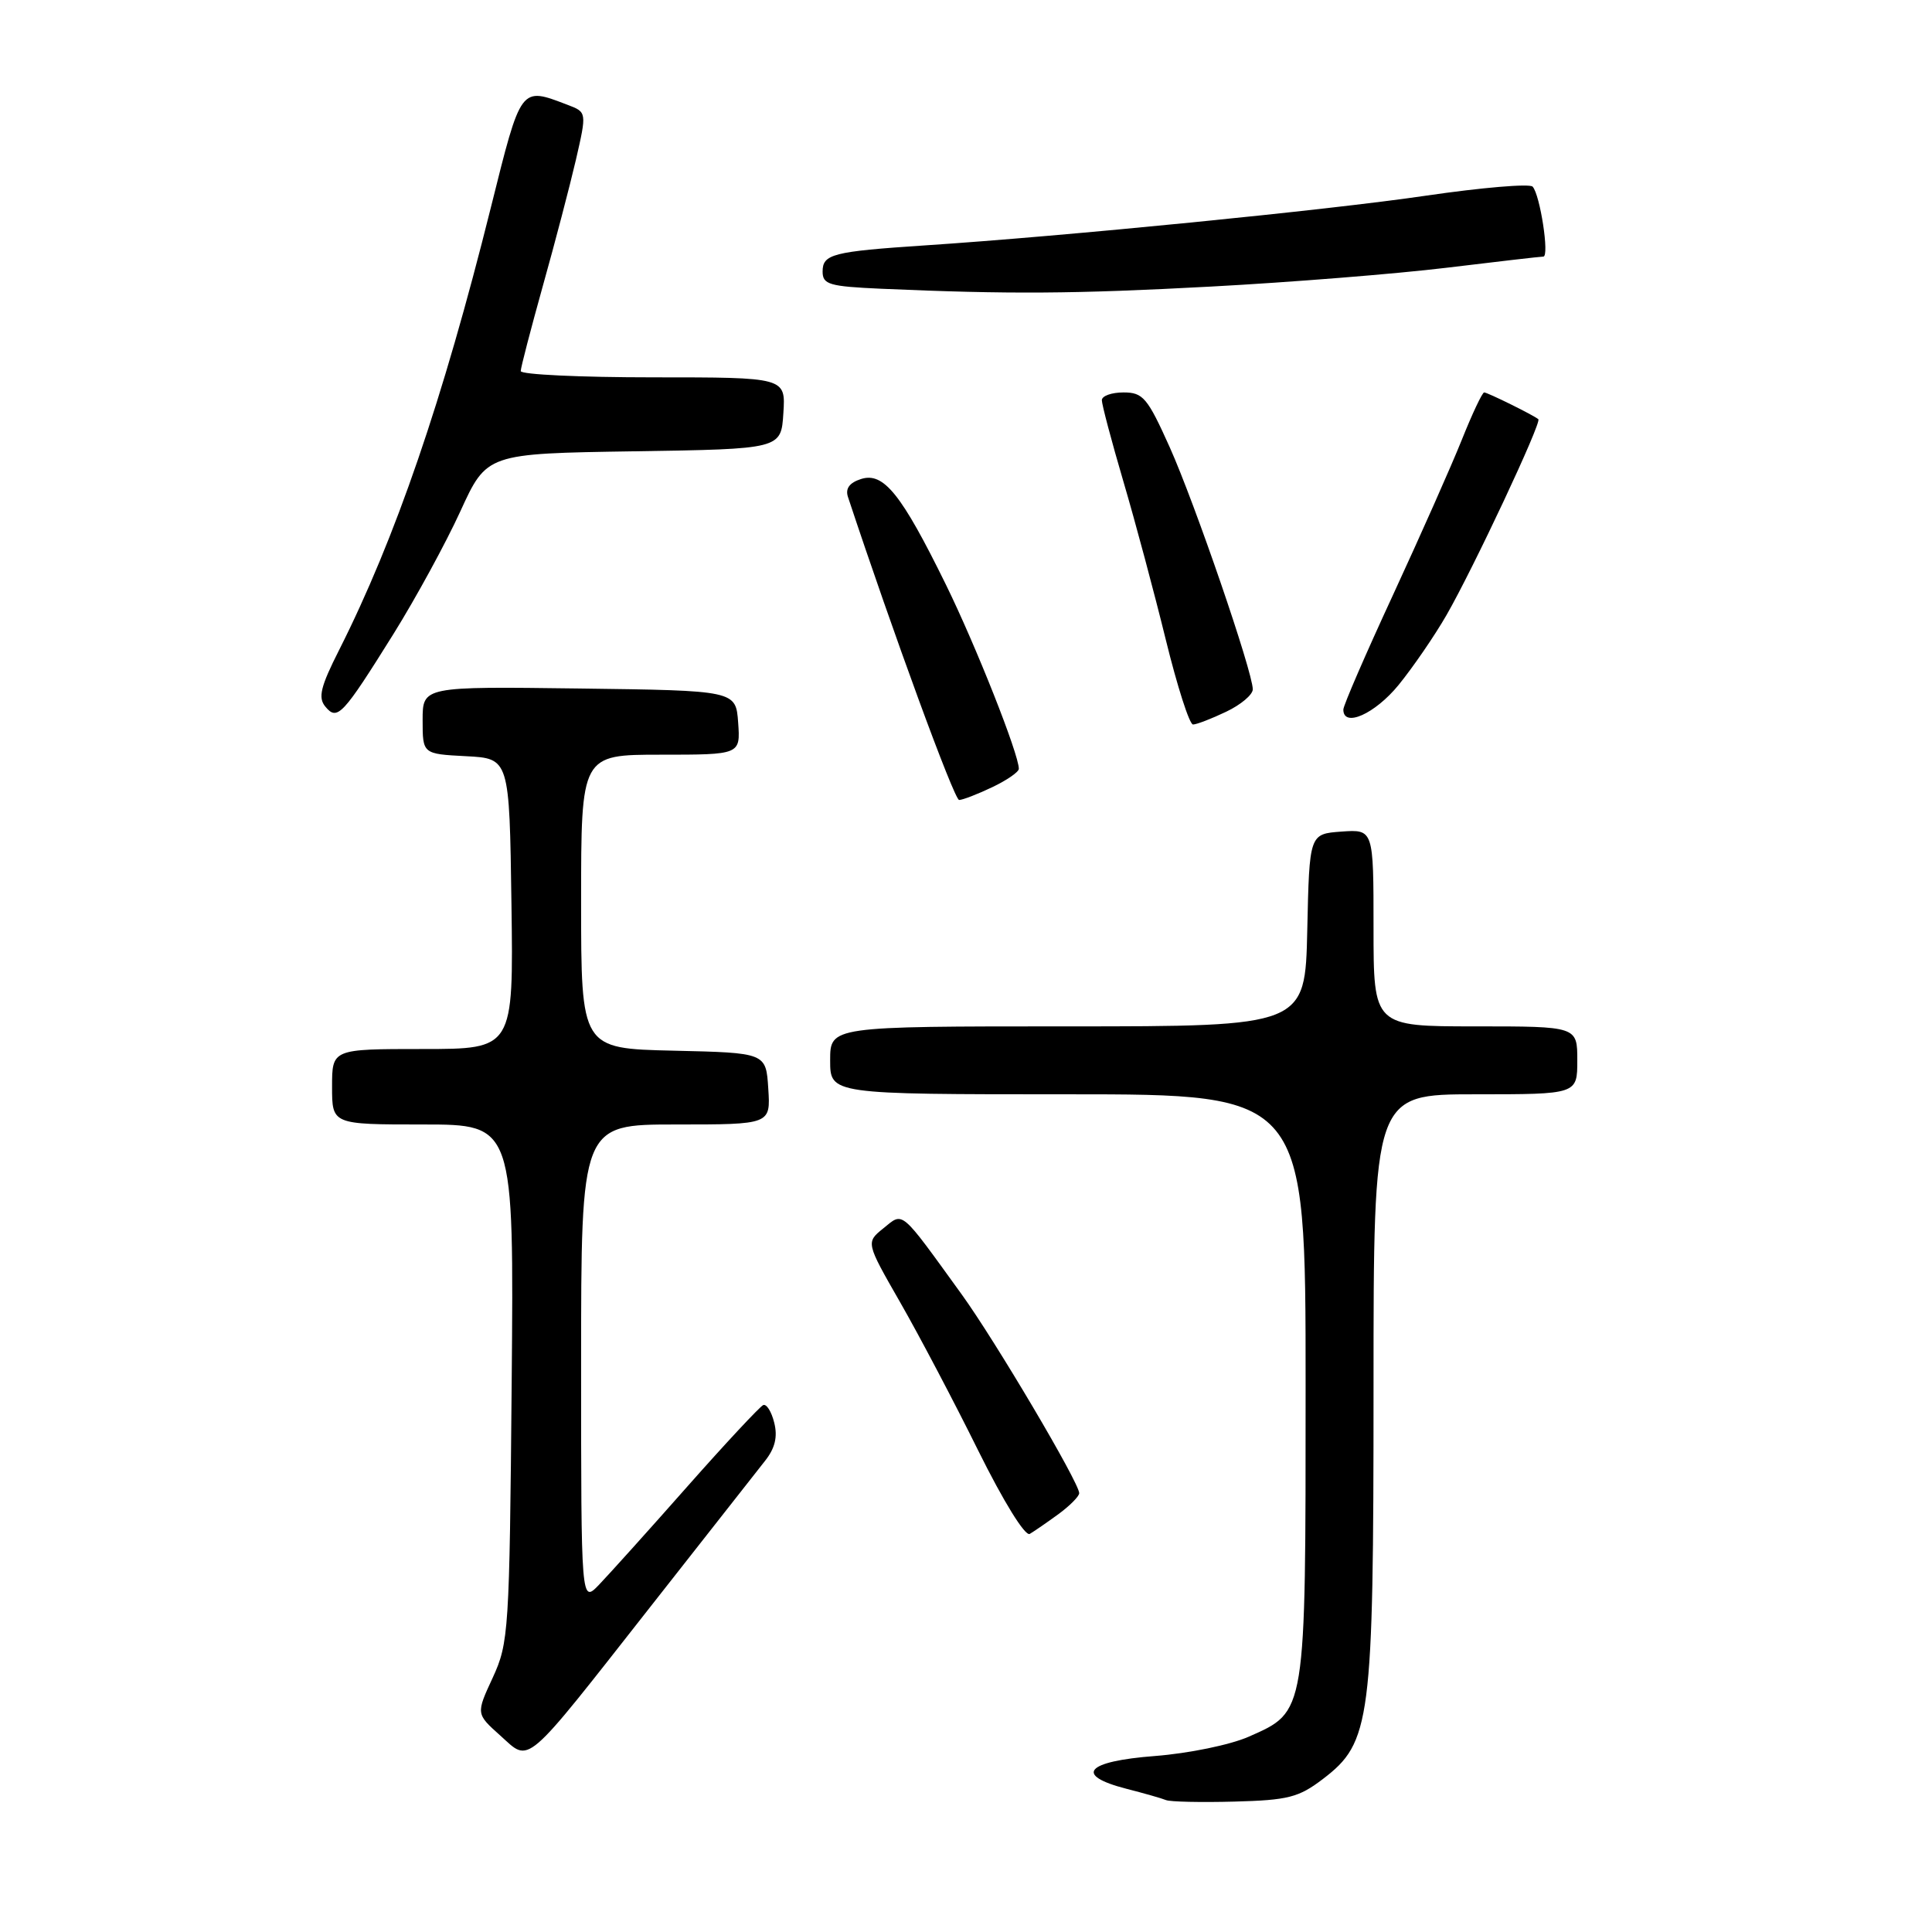 <?xml version="1.0" encoding="UTF-8" standalone="no"?>
<!DOCTYPE svg PUBLIC "-//W3C//DTD SVG 1.1//EN" "http://www.w3.org/Graphics/SVG/1.1/DTD/svg11.dtd" >
<svg xmlns="http://www.w3.org/2000/svg" xmlns:xlink="http://www.w3.org/1999/xlink" version="1.1" viewBox="0 0 256 256">
 <g >
 <path fill="currentColor"
d=" M 175.30 235.72 C 181.65 230.87 182.00 228.19 182.00 183.82 C 182.00 145.00 182.00 145.00 195.50 145.00 C 209.00 145.00 209.00 145.00 209.00 140.50 C 209.00 136.00 209.00 136.00 195.50 136.00 C 182.00 136.00 182.00 136.00 182.00 122.94 C 182.00 109.89 182.00 109.89 177.75 110.19 C 173.50 110.50 173.50 110.50 173.22 123.25 C 172.94 136.00 172.94 136.00 141.47 136.00 C 110.00 136.00 110.00 136.00 110.00 140.50 C 110.00 145.00 110.00 145.00 141.50 145.00 C 173.00 145.00 173.00 145.00 173.00 183.55 C 173.00 227.34 173.10 226.74 165.47 230.12 C 163.02 231.20 157.53 232.33 153.04 232.68 C 143.88 233.38 142.27 235.22 149.25 237.02 C 151.59 237.62 153.95 238.29 154.50 238.52 C 155.05 238.75 159.14 238.84 163.58 238.72 C 170.69 238.53 172.09 238.17 175.30 235.72 Z  M 86.24 212.83 C 93.53 203.54 100.35 194.87 101.38 193.56 C 102.70 191.89 103.06 190.38 102.59 188.52 C 102.23 187.05 101.57 186.00 101.13 186.18 C 100.70 186.36 96.16 191.22 91.05 197.00 C 85.95 202.78 80.69 208.61 79.38 209.98 C 77.00 212.45 77.00 212.45 77.00 180.73 C 77.00 149.00 77.00 149.00 89.55 149.00 C 102.11 149.00 102.11 149.00 101.80 144.25 C 101.50 139.50 101.50 139.50 89.25 139.22 C 77.00 138.94 77.00 138.94 77.00 119.47 C 77.00 100.00 77.00 100.00 87.56 100.00 C 98.11 100.00 98.11 100.00 97.81 95.75 C 97.50 91.50 97.50 91.50 76.75 91.23 C 56.00 90.96 56.00 90.96 56.00 95.43 C 56.00 99.90 56.00 99.90 61.75 100.20 C 67.50 100.50 67.50 100.50 67.77 119.75 C 68.04 139.00 68.04 139.00 56.02 139.00 C 44.00 139.00 44.00 139.00 44.00 144.00 C 44.00 149.00 44.00 149.00 56.05 149.00 C 68.10 149.00 68.10 149.00 67.80 183.25 C 67.51 216.16 67.41 217.69 65.29 222.30 C 63.07 227.09 63.07 227.09 66.29 229.97 C 70.31 233.57 69.18 234.55 86.24 212.83 Z  M 140.25 200.63 C 141.76 199.52 143.00 198.27 143.00 197.85 C 143.00 196.47 131.89 177.68 127.42 171.50 C 119.18 160.11 119.74 160.58 117.06 162.75 C 114.73 164.63 114.73 164.63 119.28 172.57 C 121.78 176.93 126.43 185.76 129.61 192.19 C 132.98 198.99 135.84 203.61 136.45 203.25 C 137.03 202.91 138.74 201.73 140.25 200.63 Z  M 131.47 104.31 C 133.41 103.39 135.00 102.29 135.00 101.87 C 135.00 99.93 129.32 85.58 125.32 77.43 C 119.44 65.46 117.08 62.52 114.10 63.47 C 112.56 63.96 111.99 64.73 112.36 65.85 C 118.30 83.78 126.44 106.00 127.09 106.00 C 127.55 106.00 129.52 105.24 131.47 104.31 Z  M 162.47 94.31 C 164.41 93.39 166.00 92.05 166.00 91.34 C 166.00 89.05 158.33 66.70 154.99 59.25 C 152.04 52.69 151.46 52.00 148.87 52.00 C 147.29 52.00 146.00 52.46 146.00 53.03 C 146.00 53.60 147.28 58.44 148.85 63.78 C 150.43 69.13 152.95 78.56 154.47 84.75 C 155.99 90.94 157.61 96.00 158.08 96.00 C 158.55 96.00 160.52 95.24 162.47 94.31 Z  M 52.17 83.95 C 55.10 79.24 59.08 71.95 61.00 67.75 C 64.50 60.10 64.50 60.10 84.00 59.80 C 103.50 59.50 103.50 59.50 103.80 54.75 C 104.11 50.00 104.11 50.00 86.55 50.00 C 76.90 50.00 69.00 49.63 69.00 49.17 C 69.00 48.72 70.32 43.66 71.92 37.92 C 73.53 32.19 75.50 24.66 76.31 21.18 C 77.76 14.86 77.76 14.86 75.20 13.89 C 68.92 11.50 69.09 11.28 65.04 27.50 C 58.66 53.08 52.38 71.37 44.93 86.14 C 42.47 91.00 42.12 92.44 43.11 93.63 C 44.70 95.55 45.38 94.83 52.17 83.95 Z  M 185.33 90.75 C 187.23 88.41 190.09 84.25 191.67 81.50 C 195.20 75.37 204.31 55.96 203.84 55.55 C 203.24 55.03 197.11 52.00 196.66 52.00 C 196.41 52.00 195.08 54.82 193.70 58.27 C 192.32 61.72 188.22 70.95 184.60 78.79 C 180.97 86.63 178.00 93.48 178.00 94.02 C 178.00 96.47 182.19 94.60 185.33 90.75 Z  M 160.50 37.97 C 170.95 37.41 184.97 36.29 191.66 35.48 C 198.35 34.67 204.13 34.00 204.50 34.00 C 205.33 34.00 204.07 25.80 203.08 24.73 C 202.68 24.31 196.32 24.85 188.93 25.93 C 175.97 27.84 141.07 31.30 122.50 32.52 C 110.34 33.33 109.00 33.67 109.00 35.98 C 109.00 37.70 109.87 37.95 116.75 38.26 C 133.72 39.00 142.29 38.95 160.50 37.97 Z "/>
</g>
</svg>